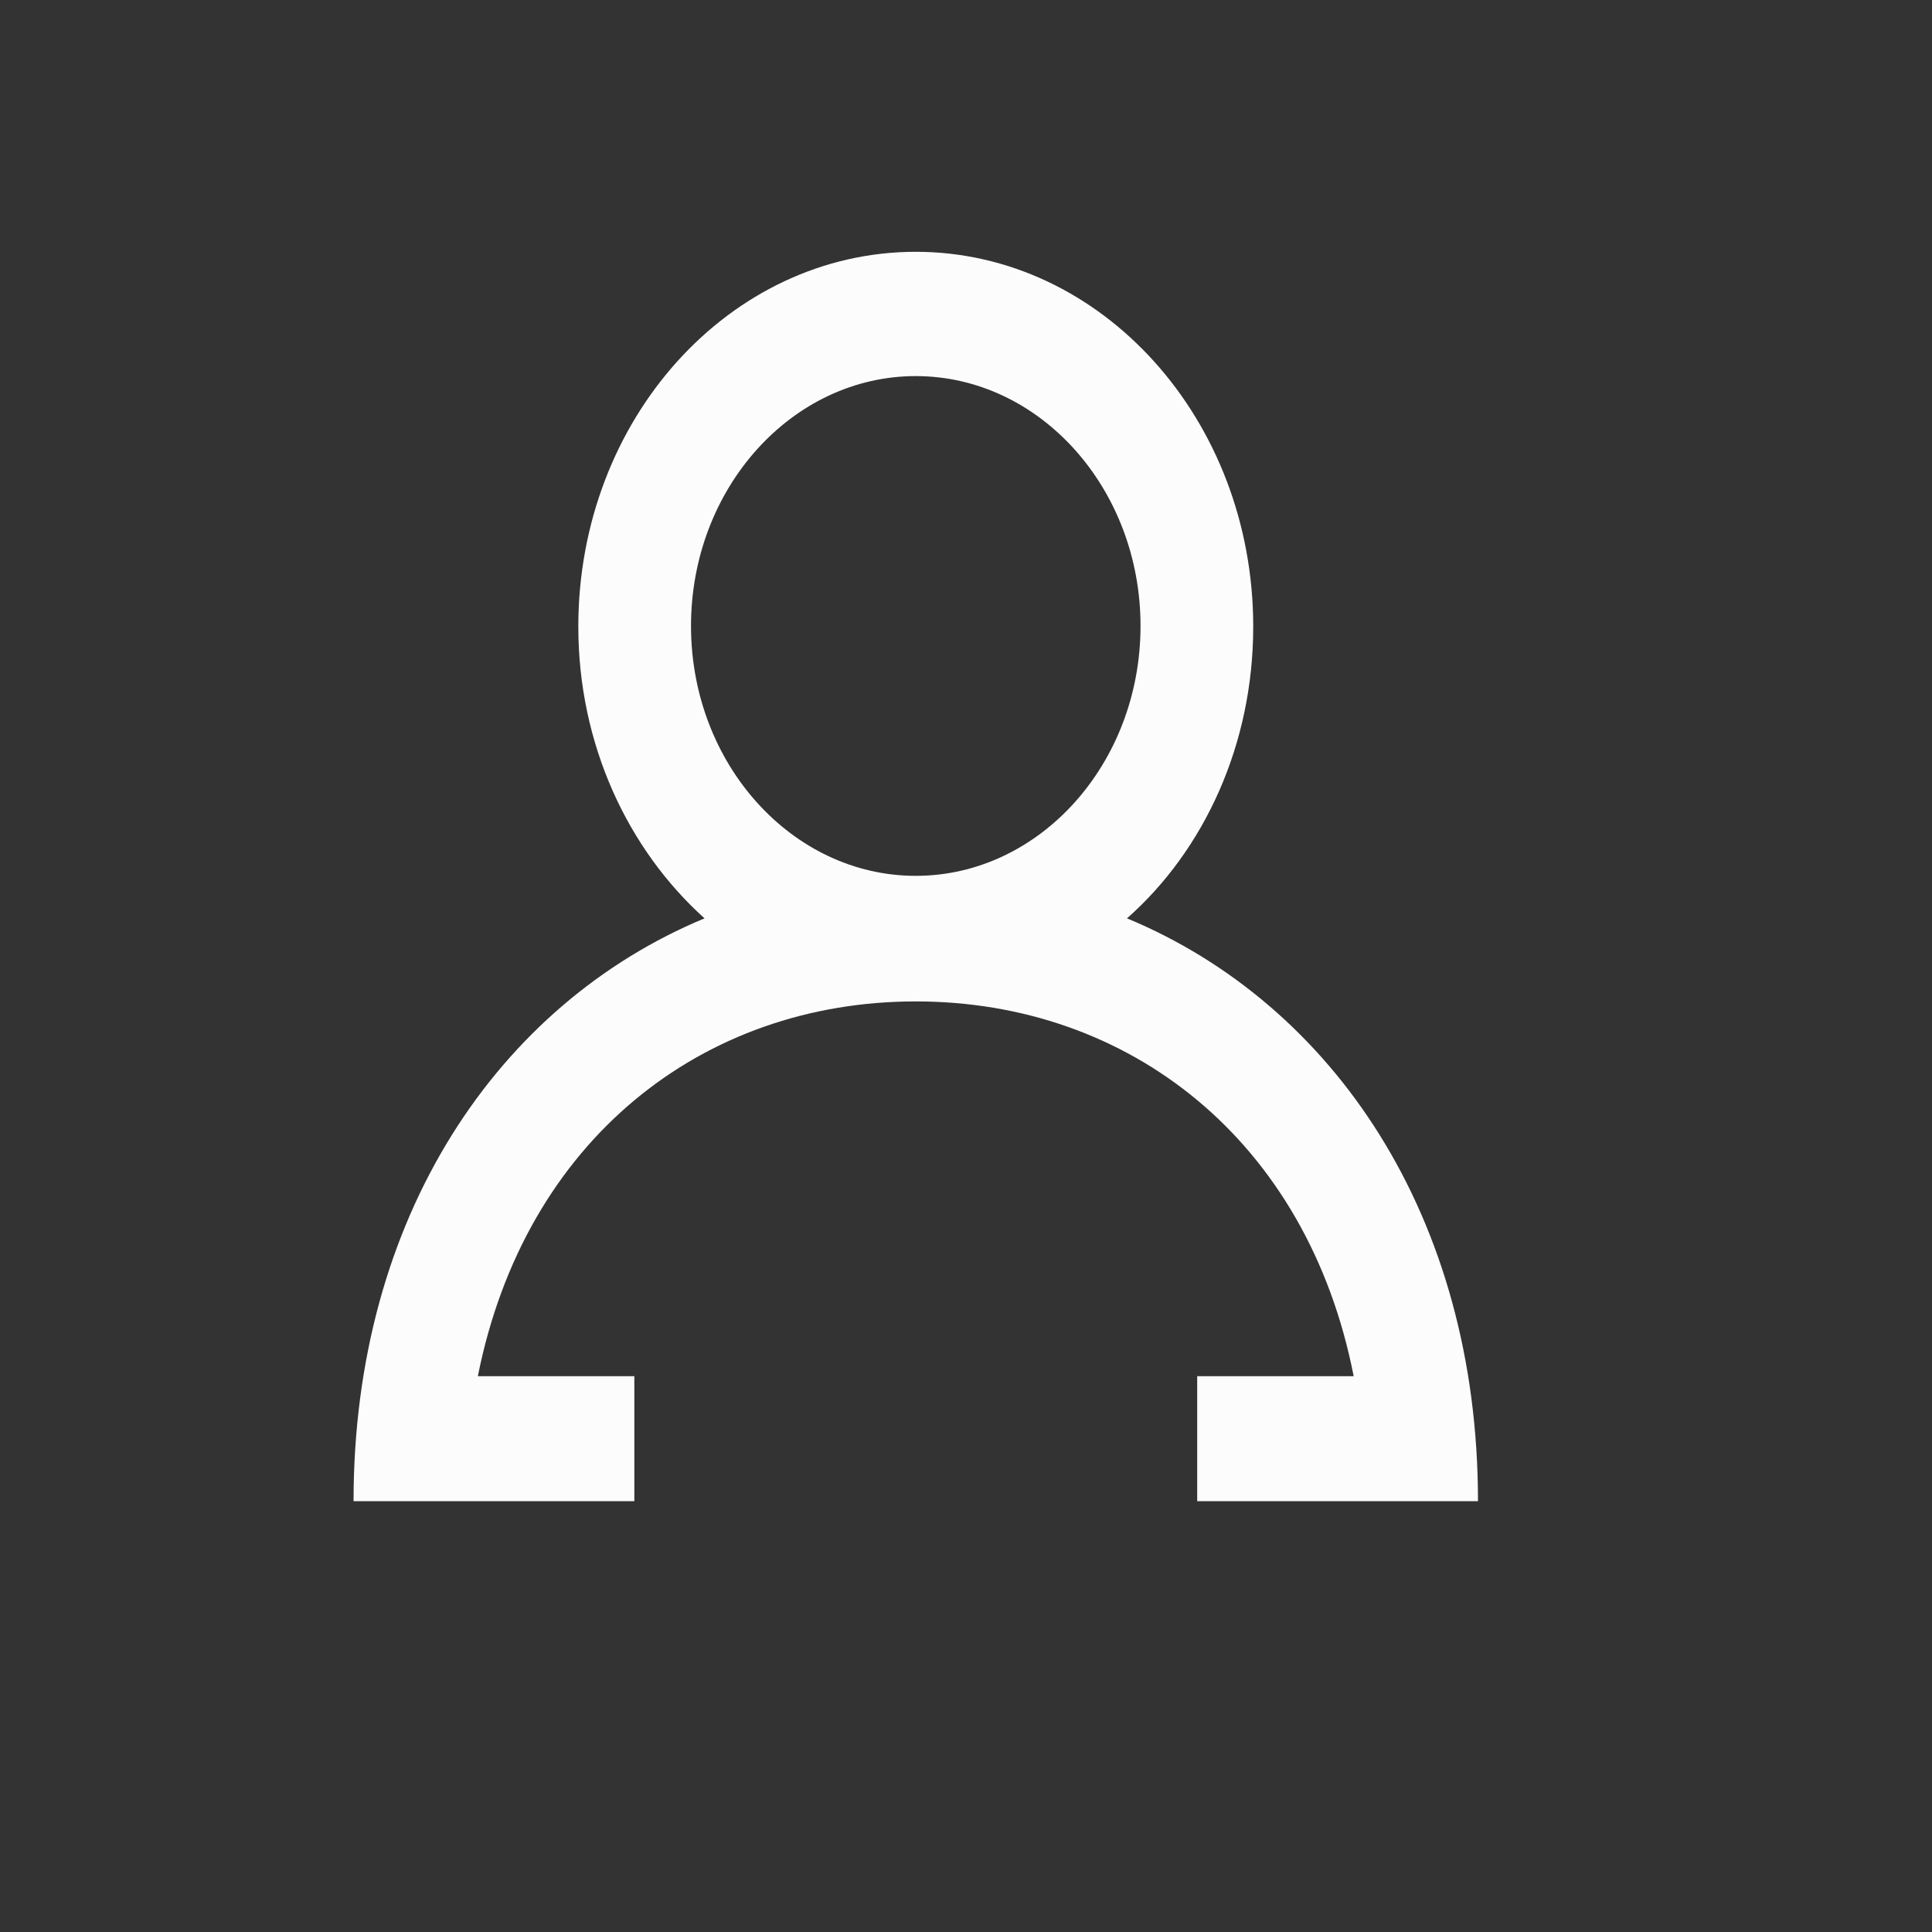 <?xml version="1.0" encoding="utf-8"?>
<!-- Generator: Adobe Illustrator 25.0.0, SVG Export Plug-In . SVG Version: 6.00 Build 0)  -->
<svg version="1.1" id="Capa_1" xmlns="http://www.w3.org/2000/svg" xmlns:xlink="http://www.w3.org/1999/xlink" x="0px" y="0px"
	 viewBox="0 0 300 300" style="enable-background:new 0 0 300 300;" xml:space="preserve">
<rect x="0" y="0" width="300" height="300" fill="#333333" stroke="none"/>
<style type="text/css">
	.st0{fill:#FCFCFC;}
</style>
<path id="profile_x5F_plus_2_" class="st0" d="M229.5,233.1c-15.2,0-28.4,0-43.6,0v-19.4h24.3c-7.2-36.7-34.9-58.2-68-58.2
	s-60.7,21.5-68,58.2h24.3v19.4c-15.2,0-28.5,0-43.6,0c0-44.2,22.5-77.2,54.5-90.5c-11.9-10.7-19.6-27-19.6-45.3
	c0-32.2,23.5-58.2,52.4-58.2s52.4,26.1,52.4,58.2c0,18.3-7.6,34.7-19.6,45.3C207,155.9,229.5,188.9,229.5,233.1z M177.1,97.2
	c0-21.4-15.7-38.8-34.9-38.8s-34.9,17.4-34.9,38.8S123,136,142.2,136S177.1,118.6,177.1,97.2z"/>
</svg>
